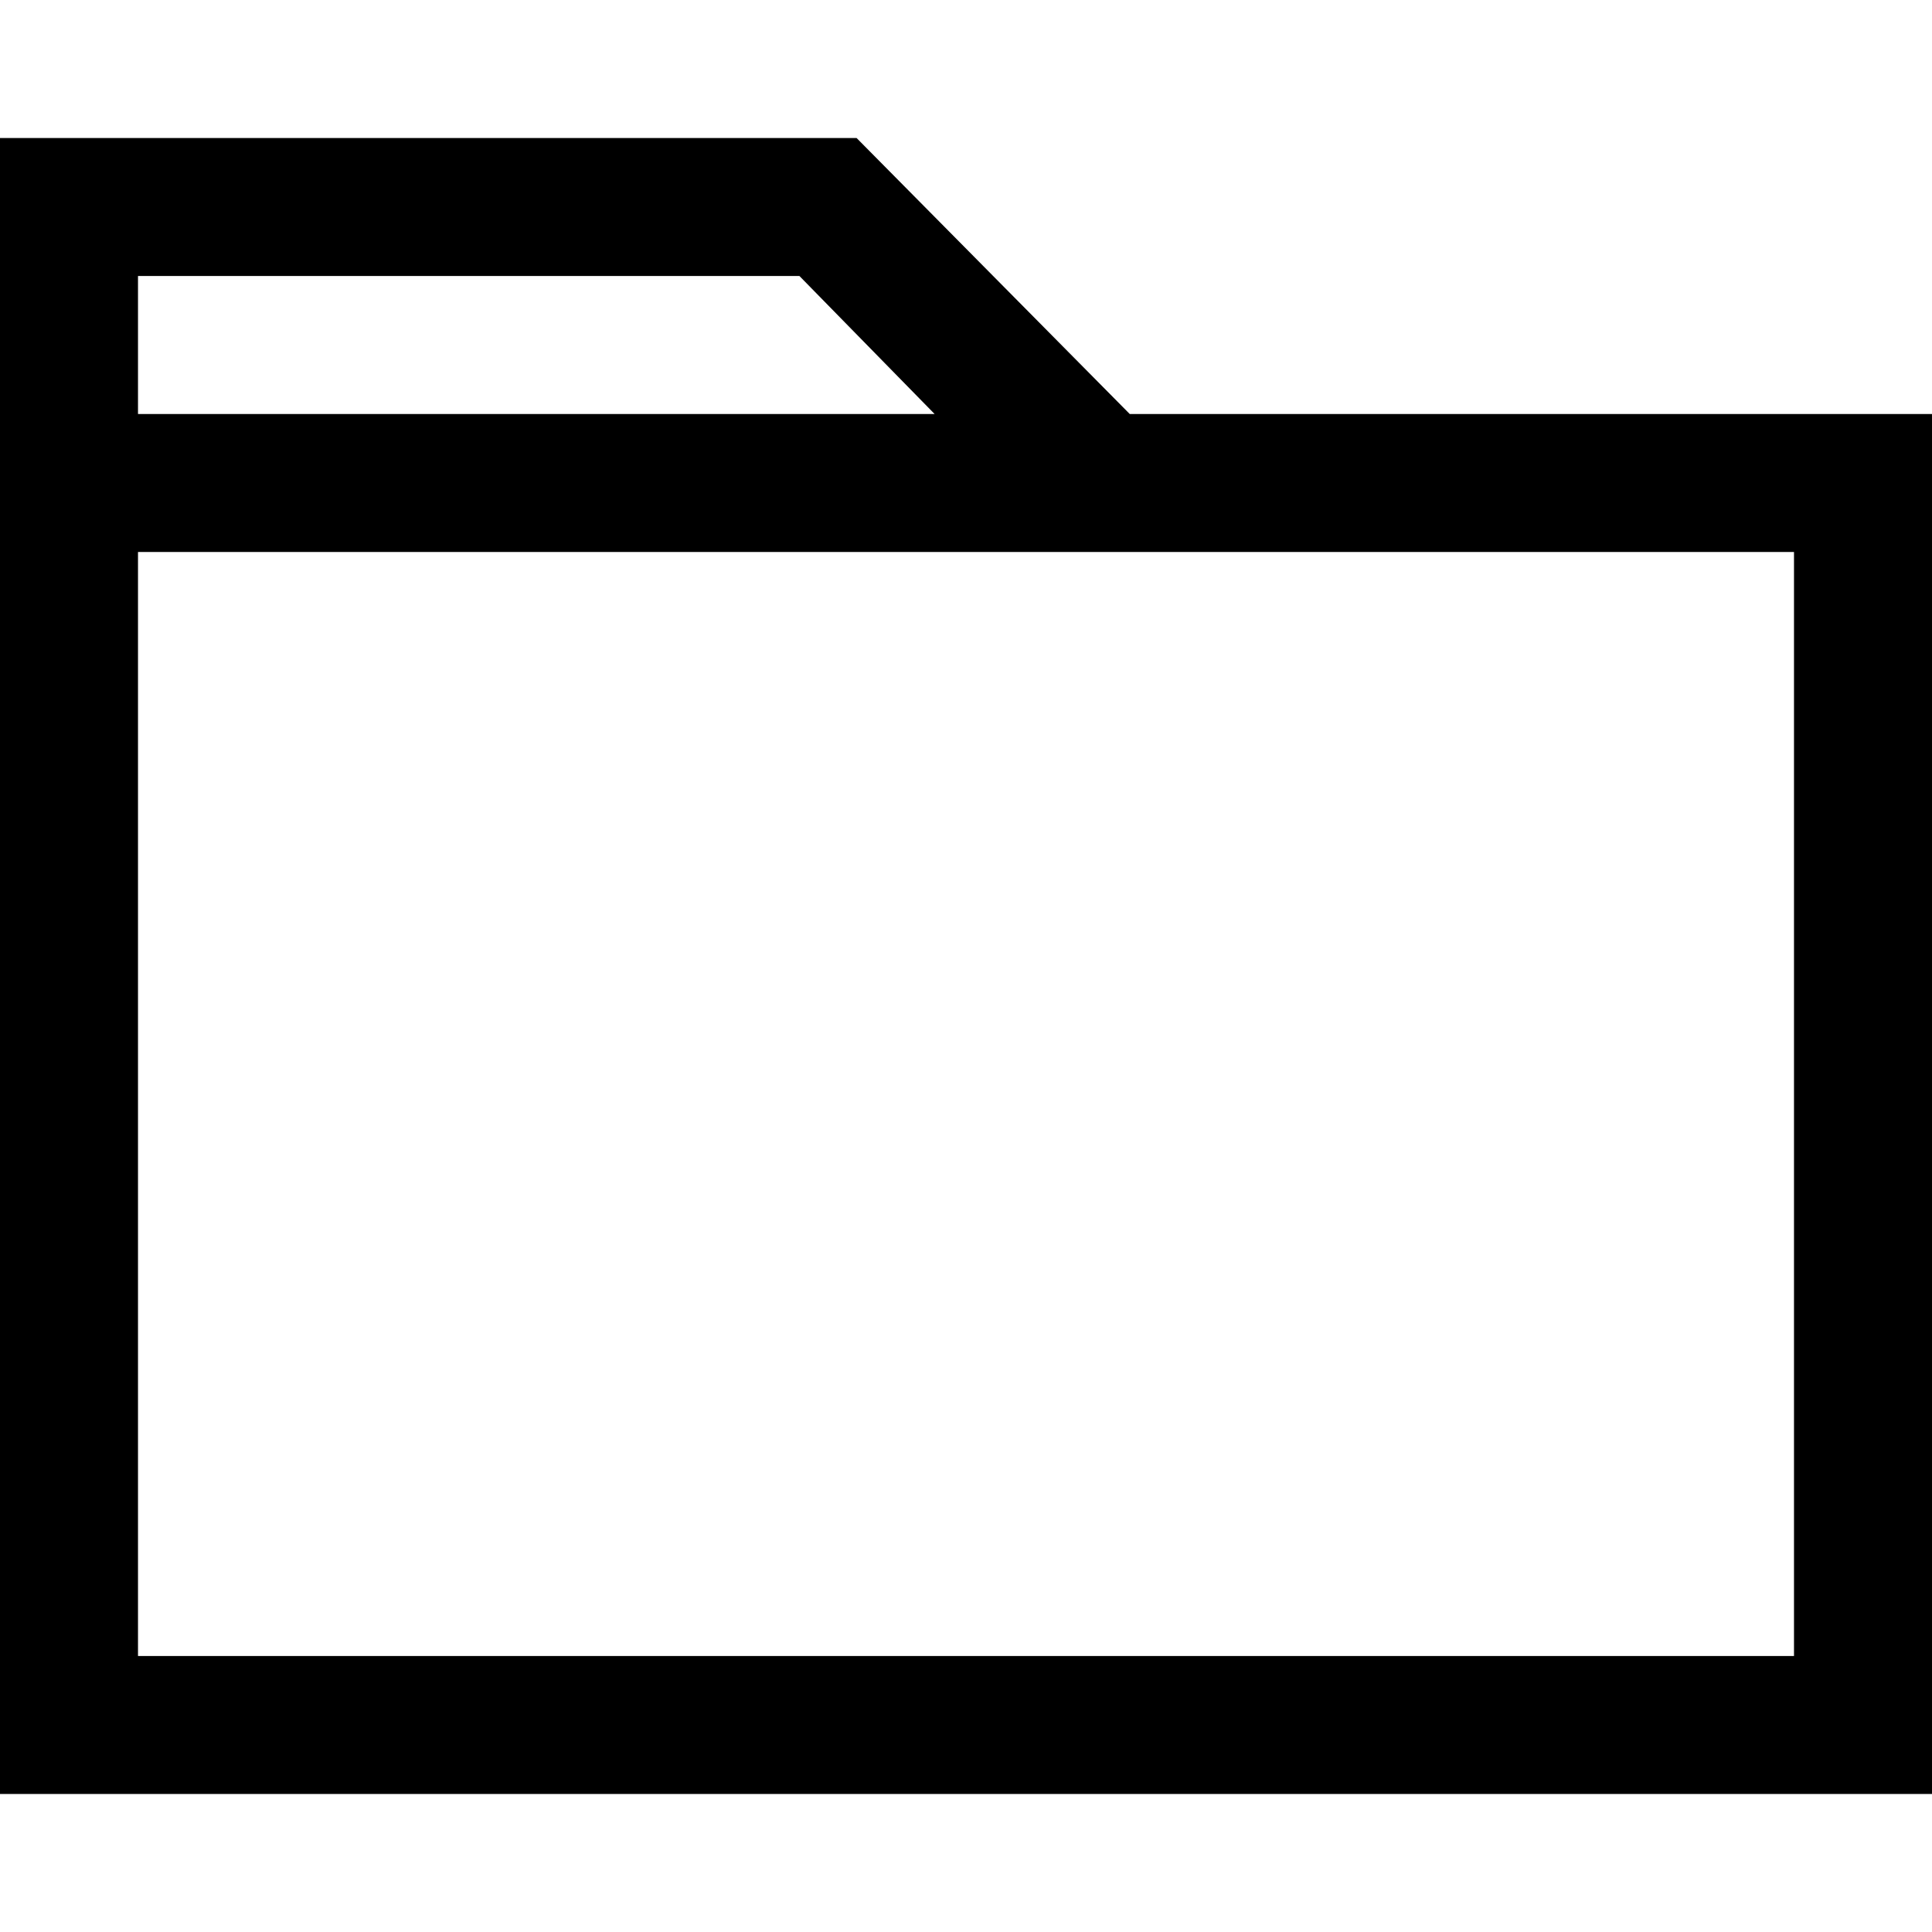 <svg xmlns="http://www.w3.org/2000/svg" viewBox="0 0 448 448" enable-background="new 0 0 448 448"><path d="M261.969 96l-63.344-64h-198.625v384h448v-320h-186.031zm-229.969-32h153.375l31.344 32h-184.719v-32zm384 320h-384v-256h384v256z"/></svg>